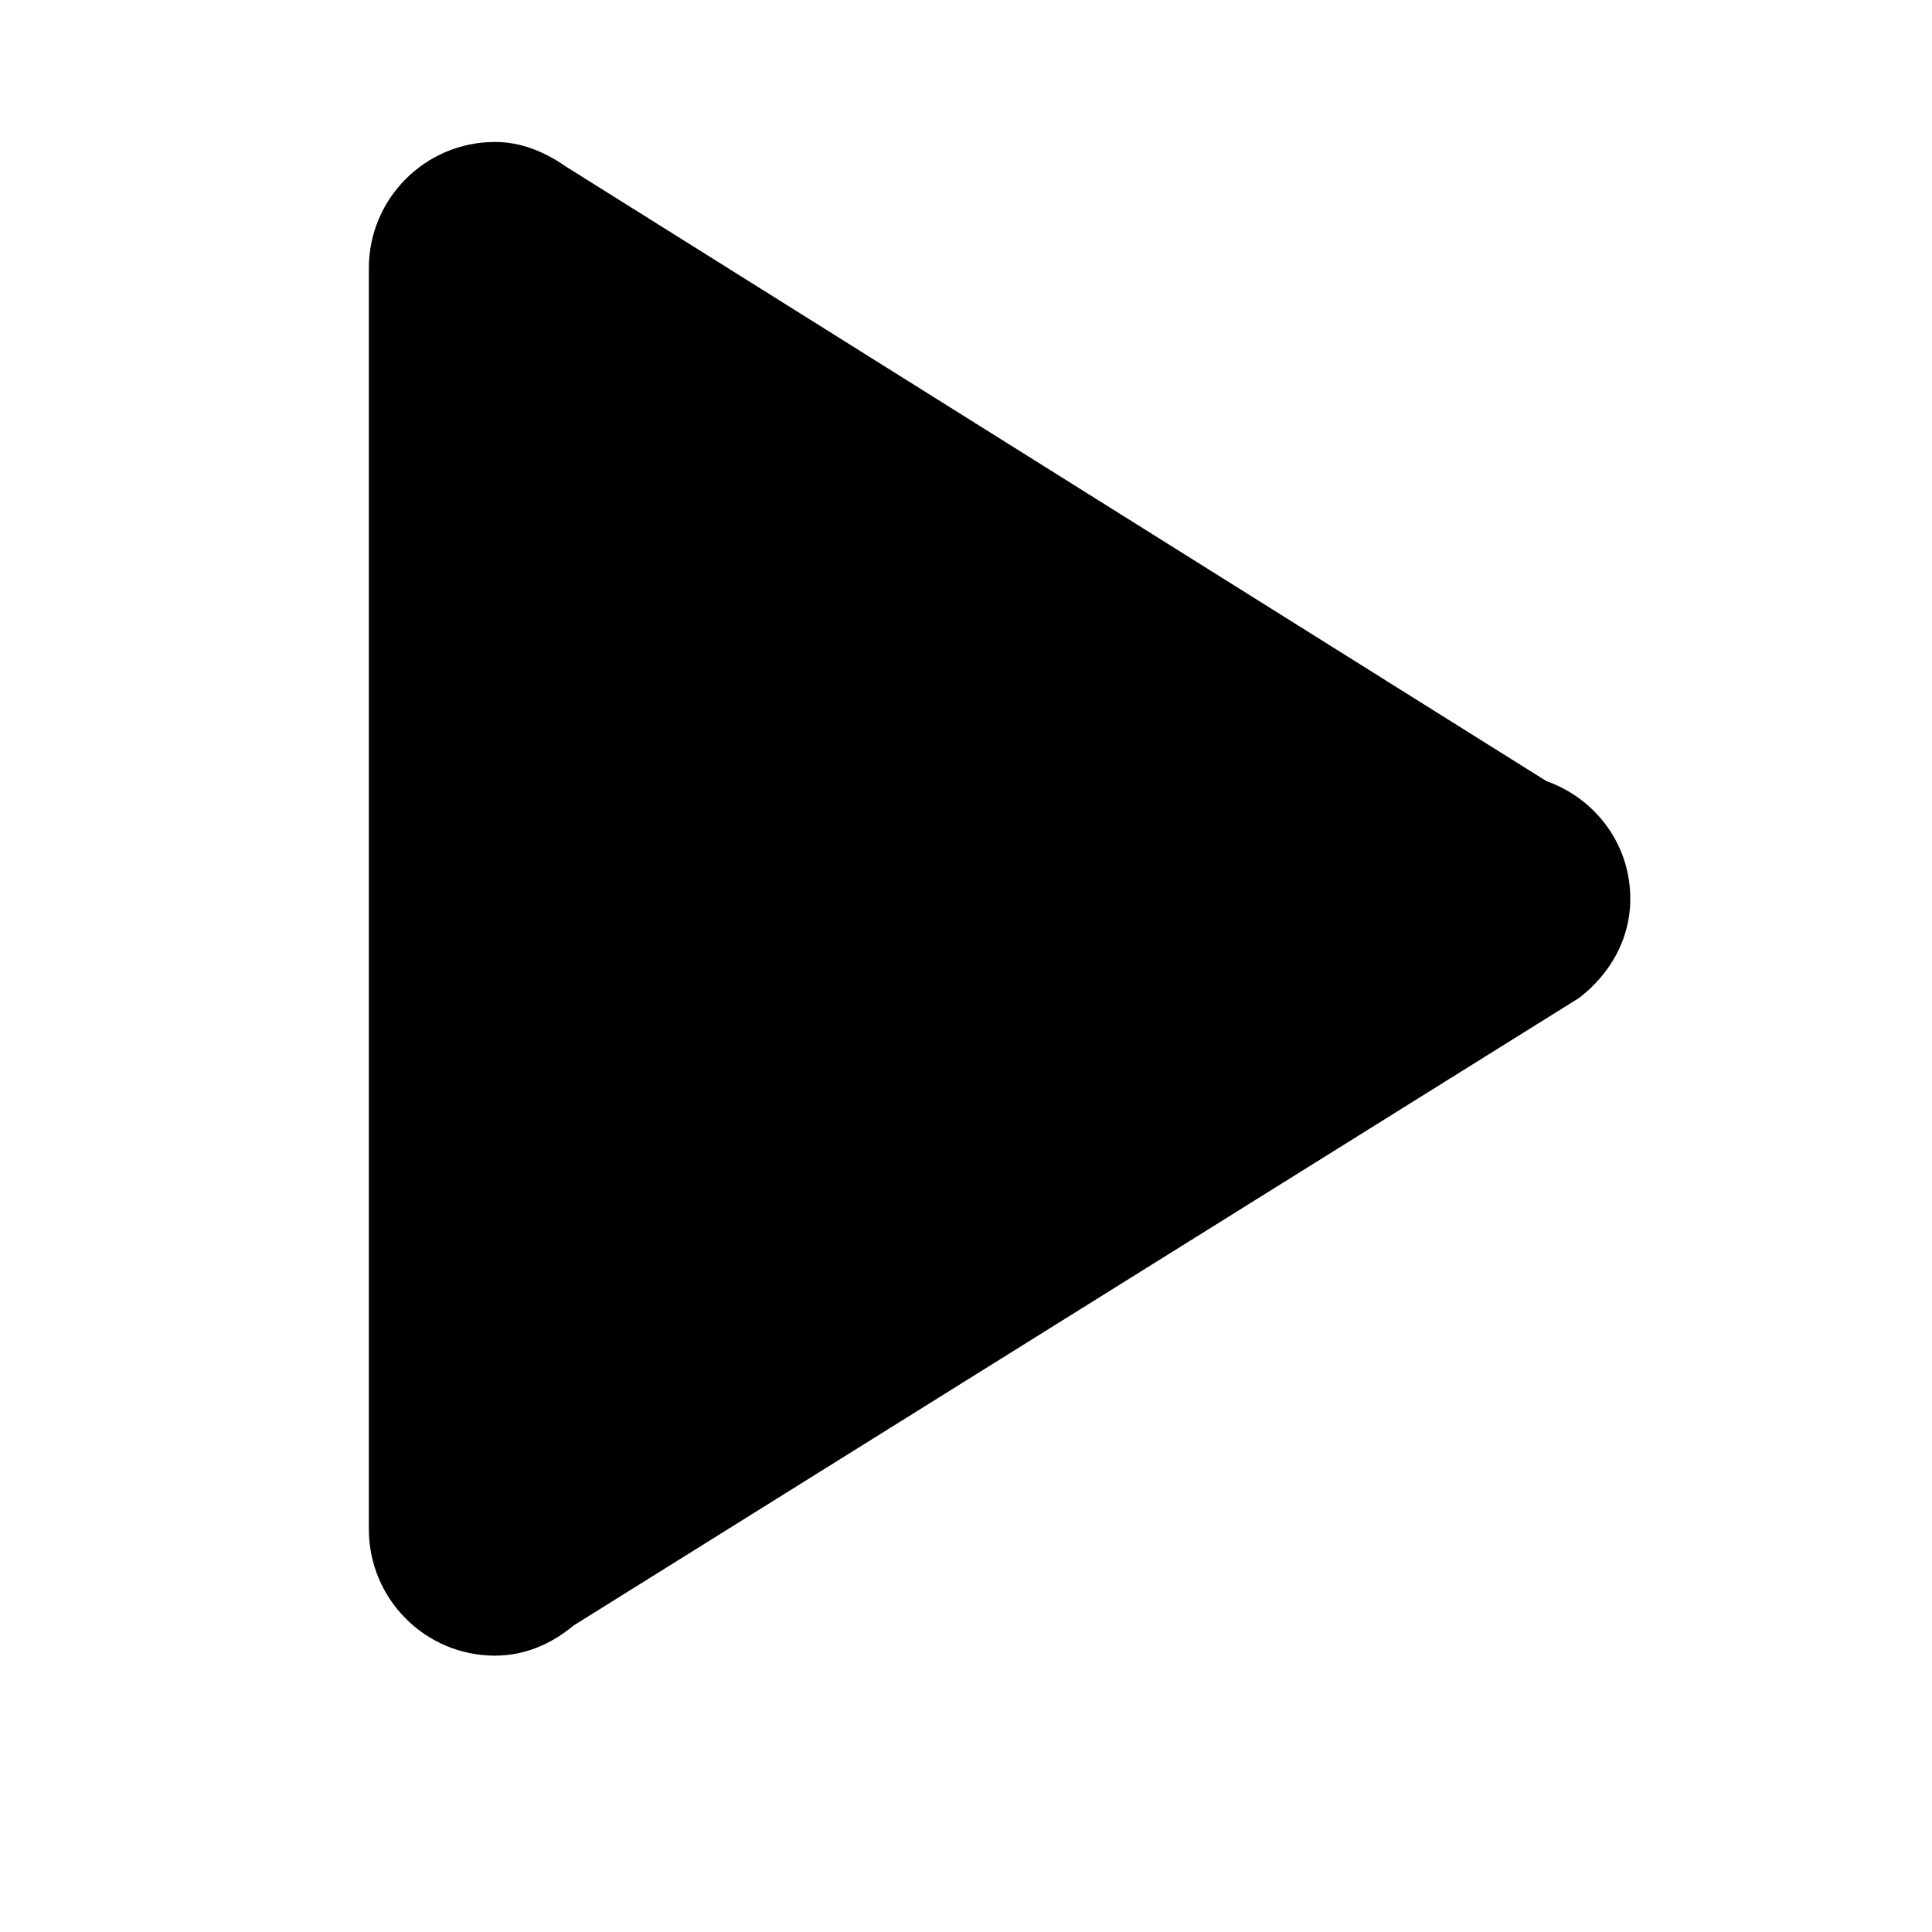 <svg xmlns="http://www.w3.org/2000/svg" xmlns:xlink="http://www.w3.org/1999/xlink" version="1.1" id="Layer_1" x="0px" y="0px" width="25px" height="25px" viewBox="0 0 25 25" enable-background="new 0 0 25 25" xml:space="preserve">
<path d="M6.406,1.837c0.348,0,0.653,0.135,0.918,0.319l12.687,7.952c0.631,0.223,1.085,0.814,1.085,1.521  c0,0.535-0.271,0.981-0.659,1.282L7.419,21.036c-0.279,0.234-0.625,0.388-1.013,0.388c-0.904,0-1.633-0.733-1.633-1.637V3.468  C4.773,2.571,5.502,1.837,6.406,1.837z"/>
</svg>